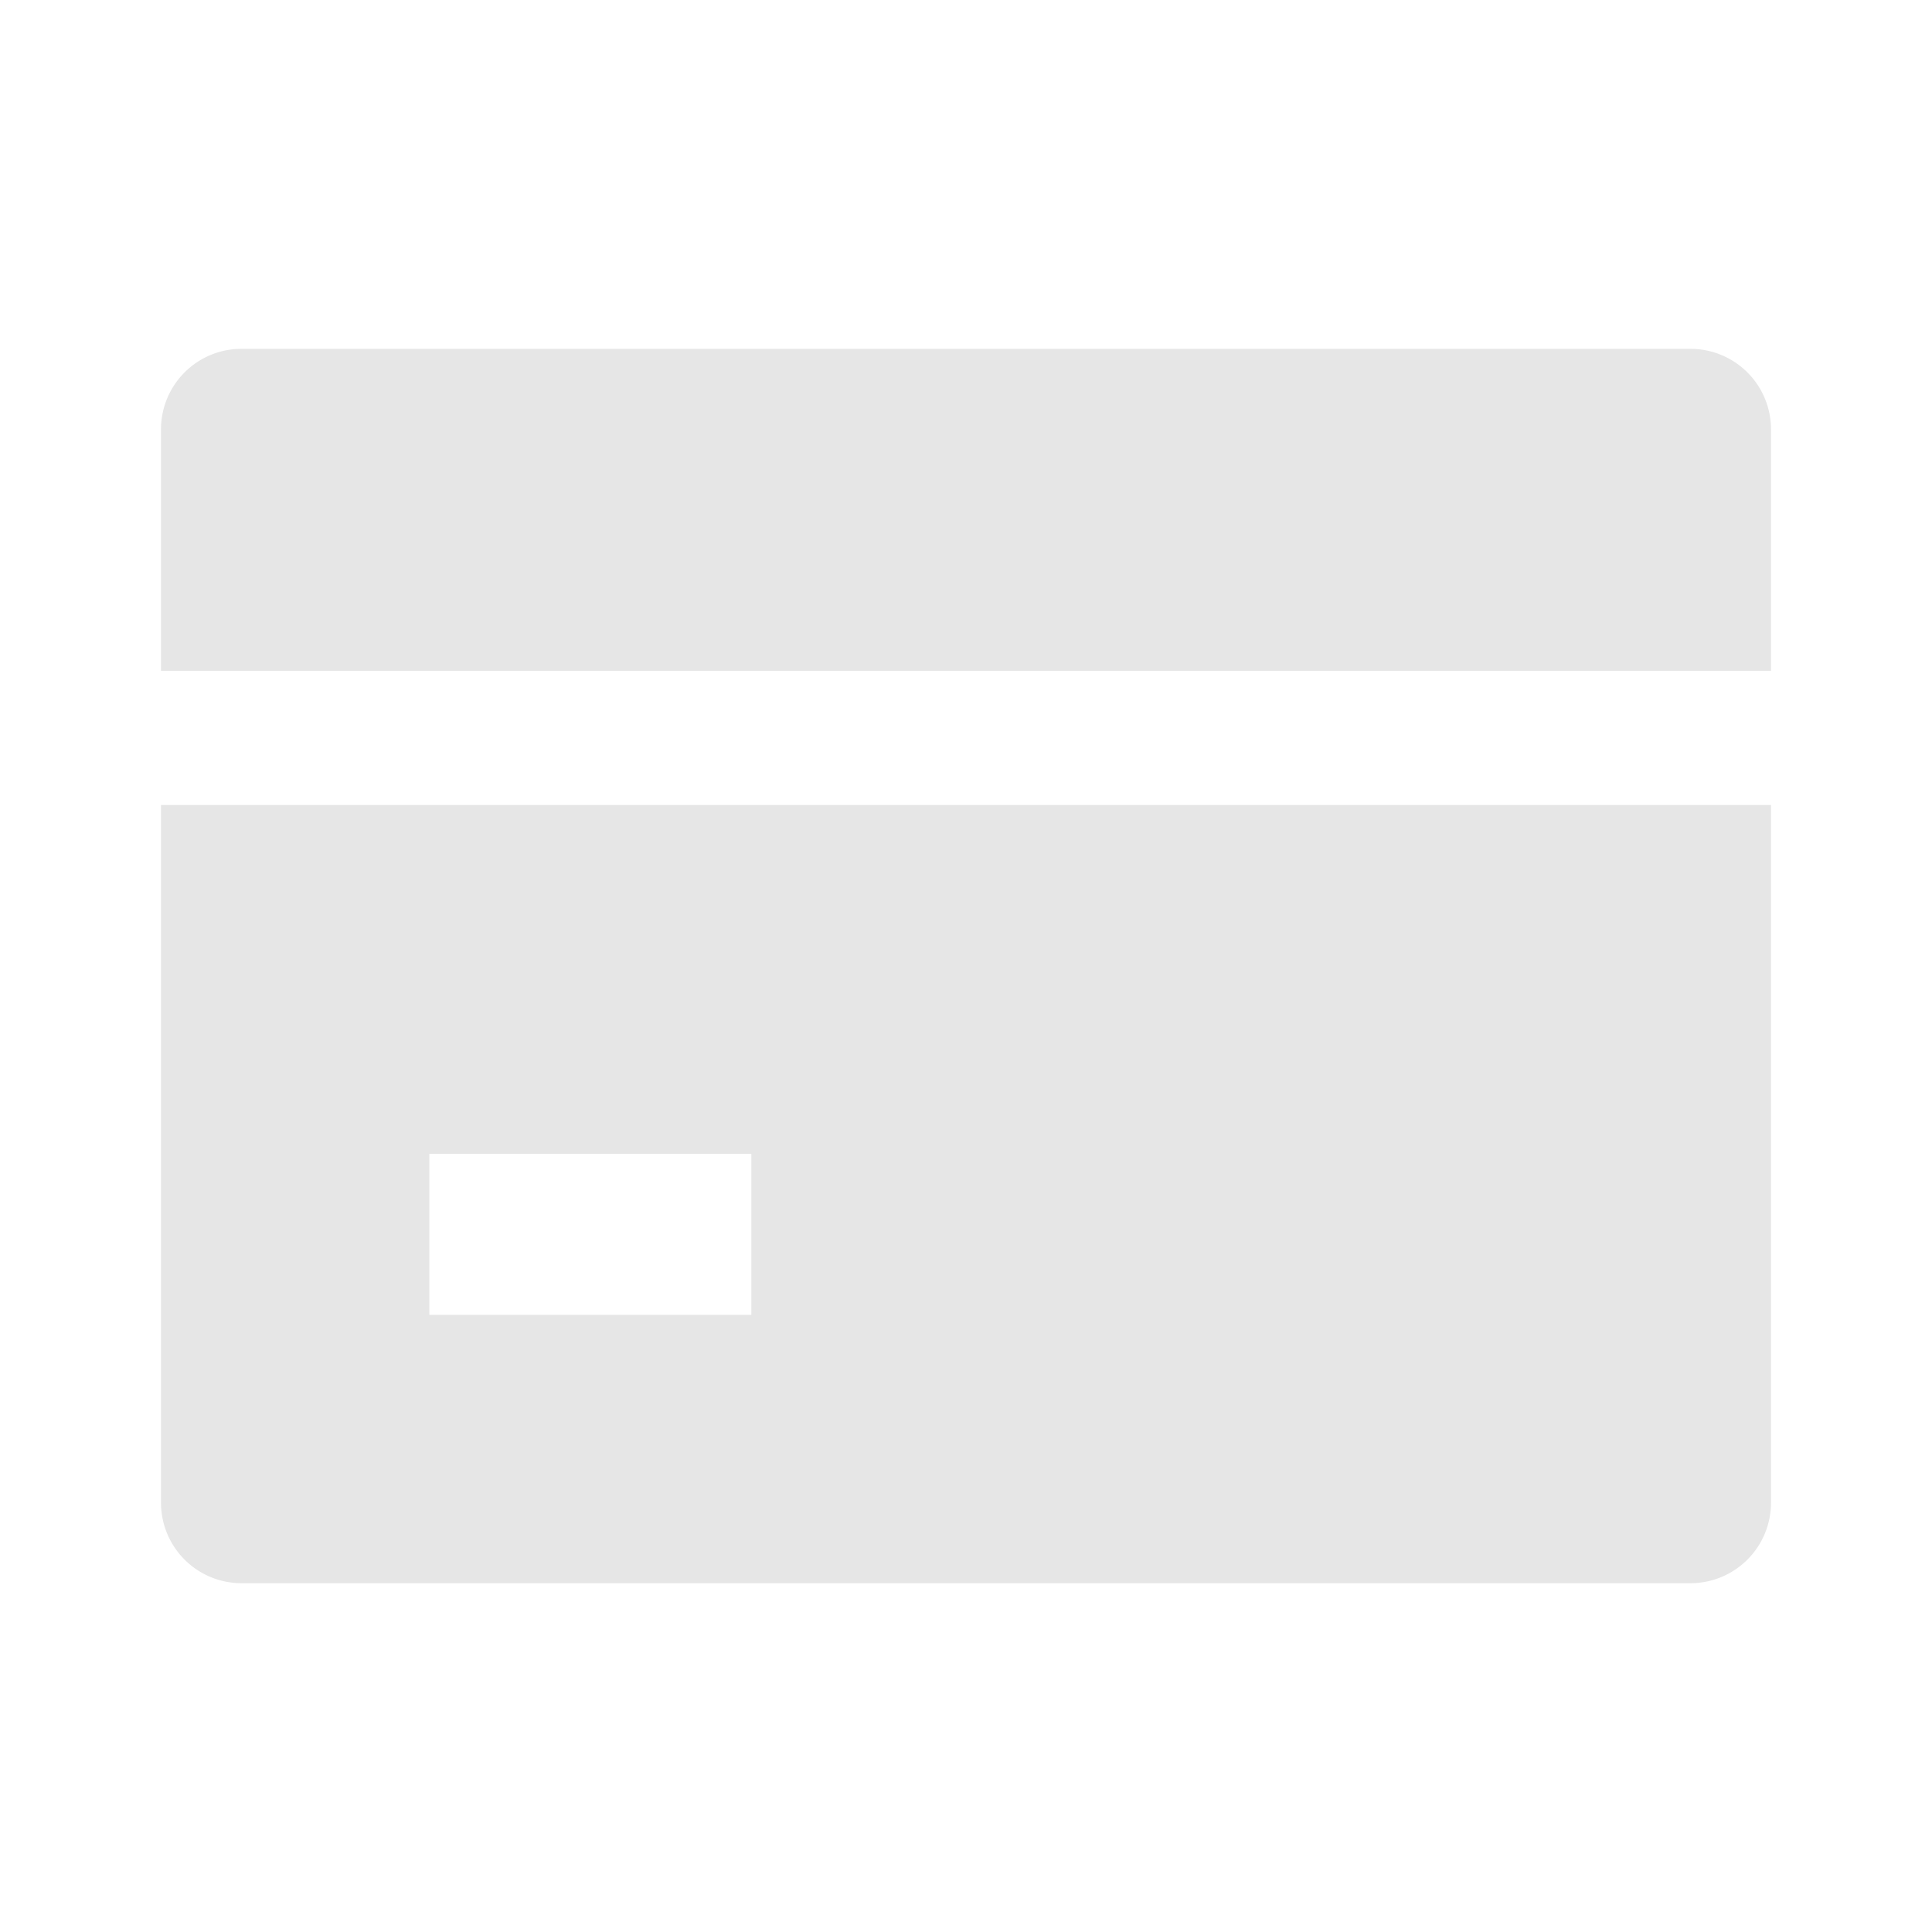 <svg xmlns="http://www.w3.org/2000/svg" viewBox="0 0 1024 1024"><path fill="#E6E6E6" d="M938.667 426.667V796.459A42.667 42.667 0 0 1 896 839.125H128A42.667 42.667 0 0 1 85.333 796.46V426.667H938.667ZM398.229 611.563H227.563V696.896H398.229V611.563ZM896 184.896A42.667 42.667 0 0 1 938.667 227.563V355.563H85.333V227.563A42.667 42.667 0 0 1 124.8 185.003L128 184.896Z"></path></svg>